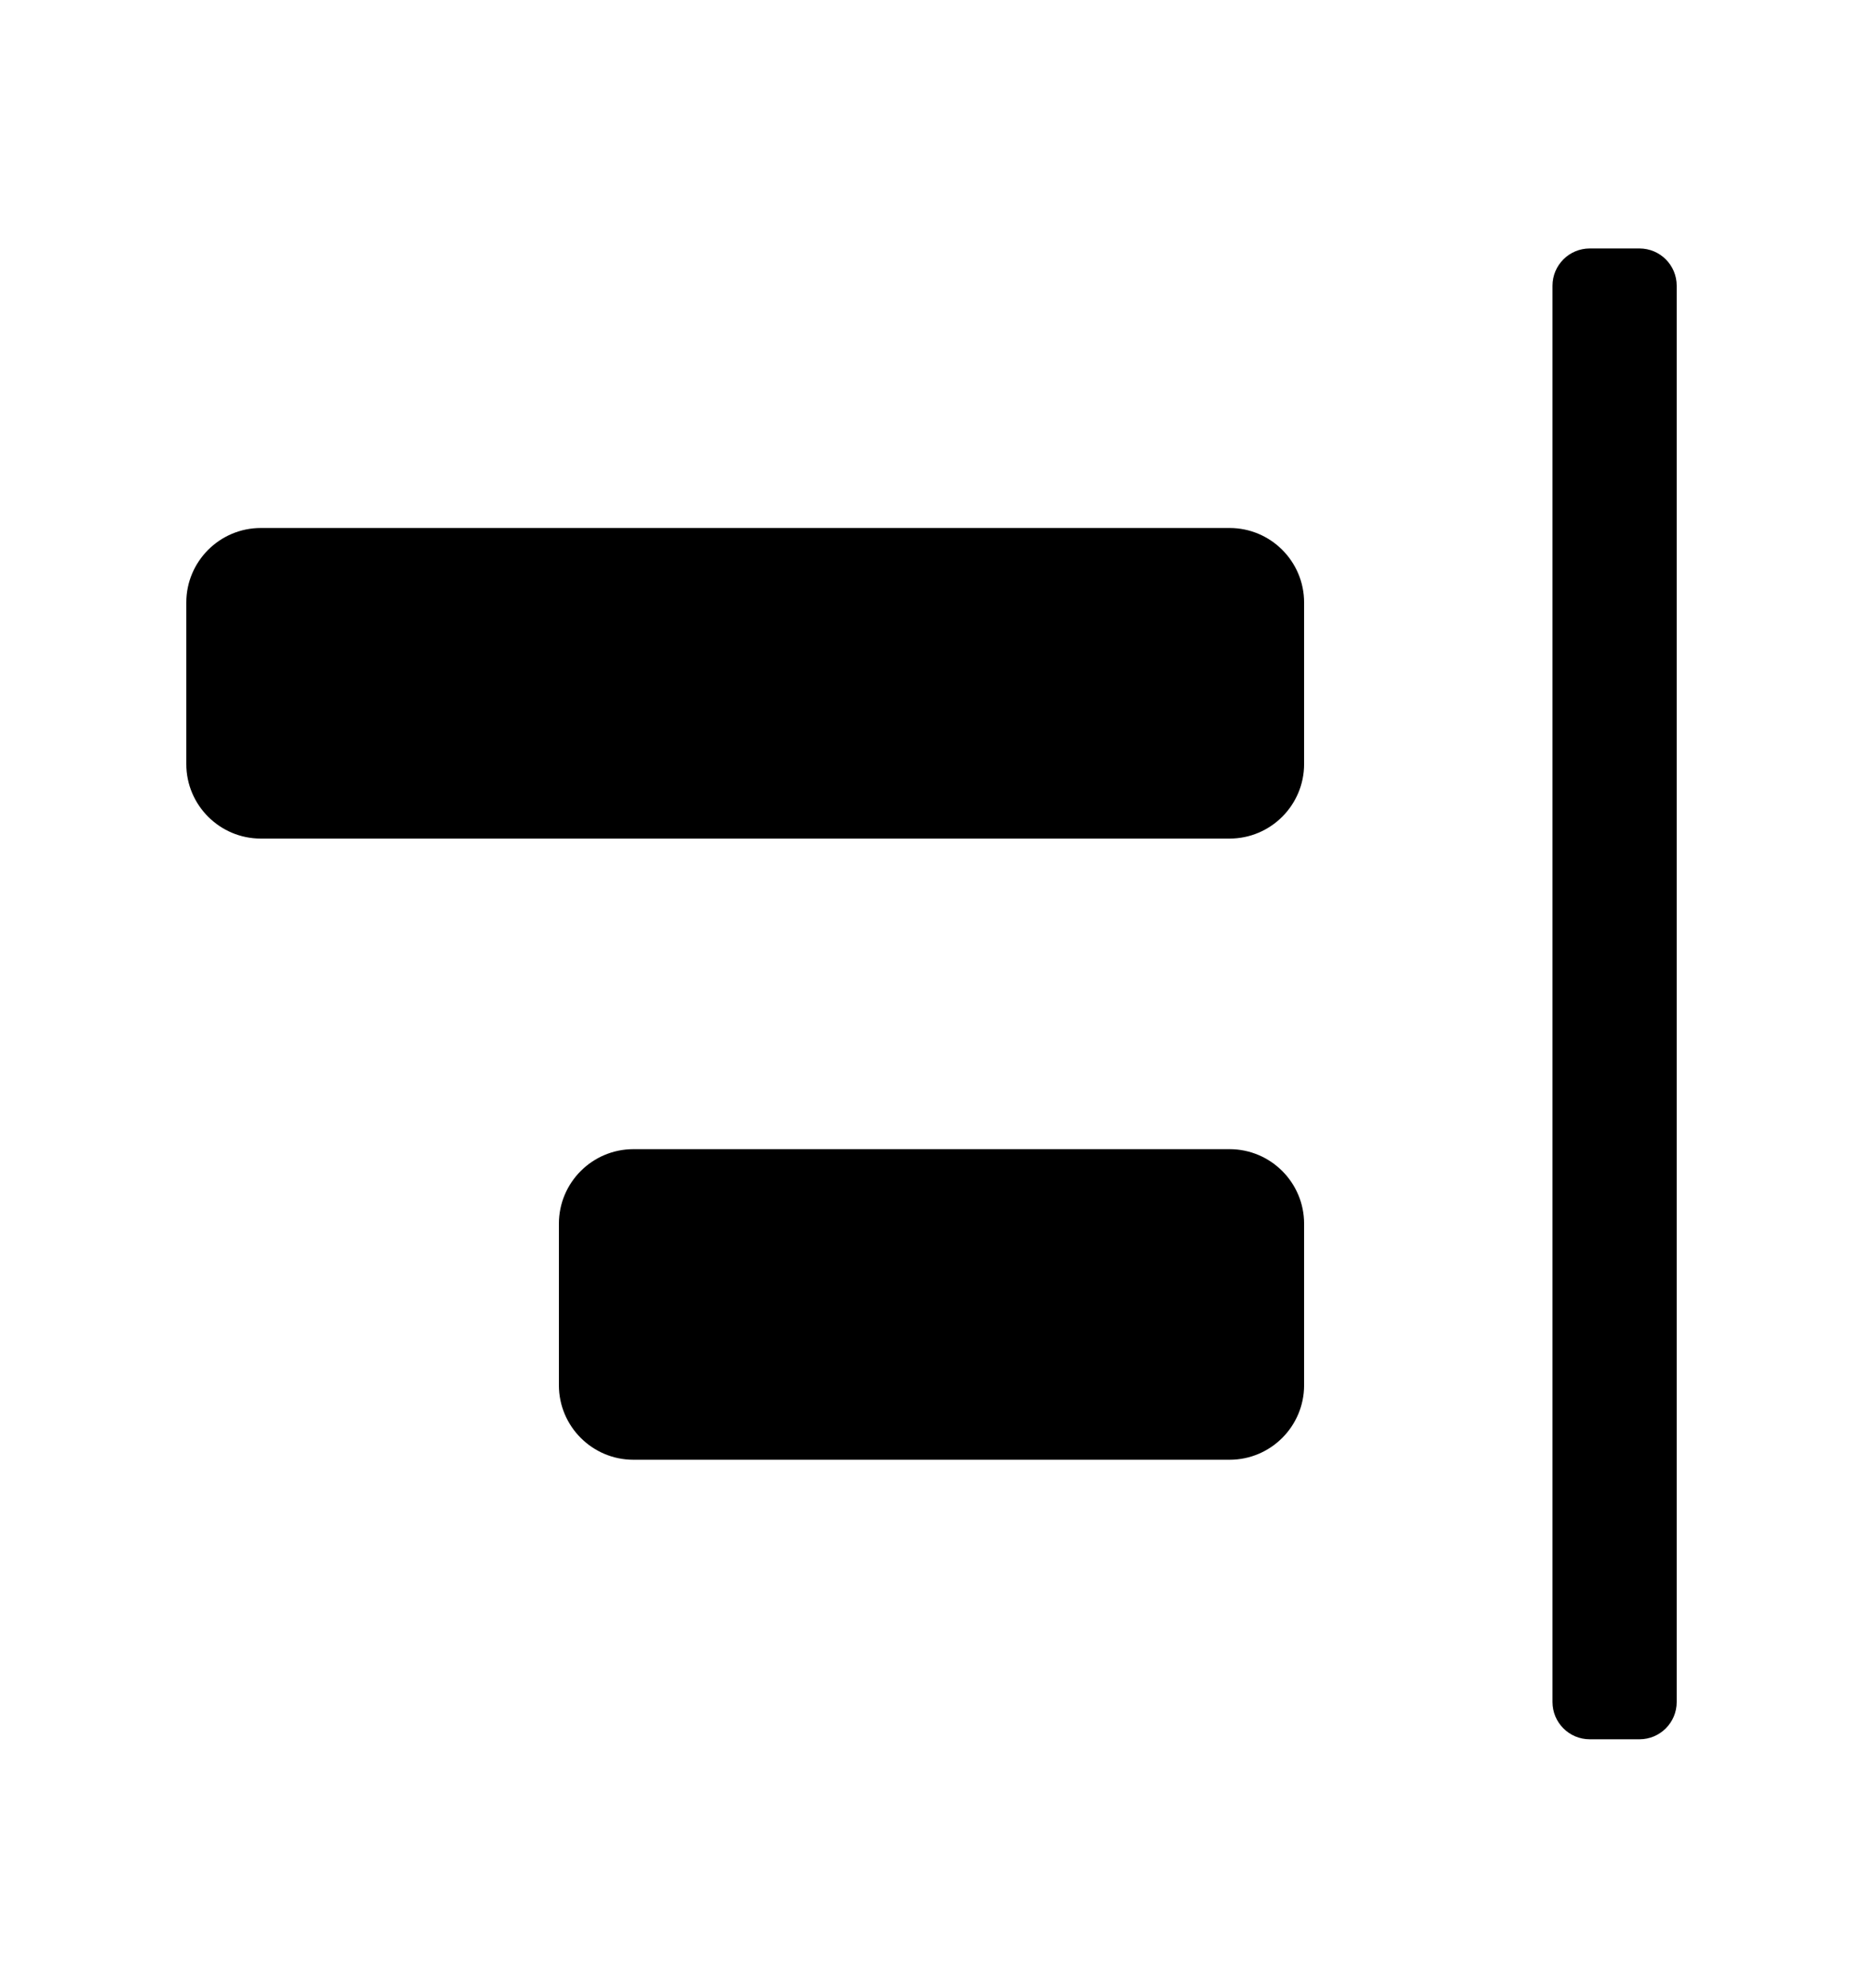 <svg data-v-48be33a2="" data-v-e33b6778="" width="15" height="1em" viewBox="0 0 15 14" fill="none" xmlns="http://www.w3.org/2000/svg" class="" style="font-size: 14px; transform: rotate(0deg);"><path data-v-48be33a2="" fill-rule="evenodd" clip-rule="evenodd" d="M12.5 12.7C12.5 12.866 12.634 13 12.8 13H13.2C13.366 13 13.5 12.866 13.5 12.7V1.3C13.5 1.134 13.366 1 13.2 1H12.8C12.634 1 12.5 1.134 12.5 1.3V12.7ZM1.5 5.15C1.5 5.481 1.769 5.75 2.1 5.75H9.9C10.231 5.75 10.5 5.481 10.5 5.15V3.85C10.5 3.519 10.231 3.25 9.9 3.25H2.1C1.769 3.25 1.5 3.519 1.5 3.85V5.15ZM5.1 10.75C4.769 10.75 4.5 10.481 4.5 10.15V8.85C4.5 8.519 4.769 8.25 5.1 8.25H9.9C10.231 8.25 10.5 8.519 10.5 8.85V10.15C10.5 10.481 10.231 10.75 9.9 10.75H5.1Z" fill="currentcolor"></path></svg>